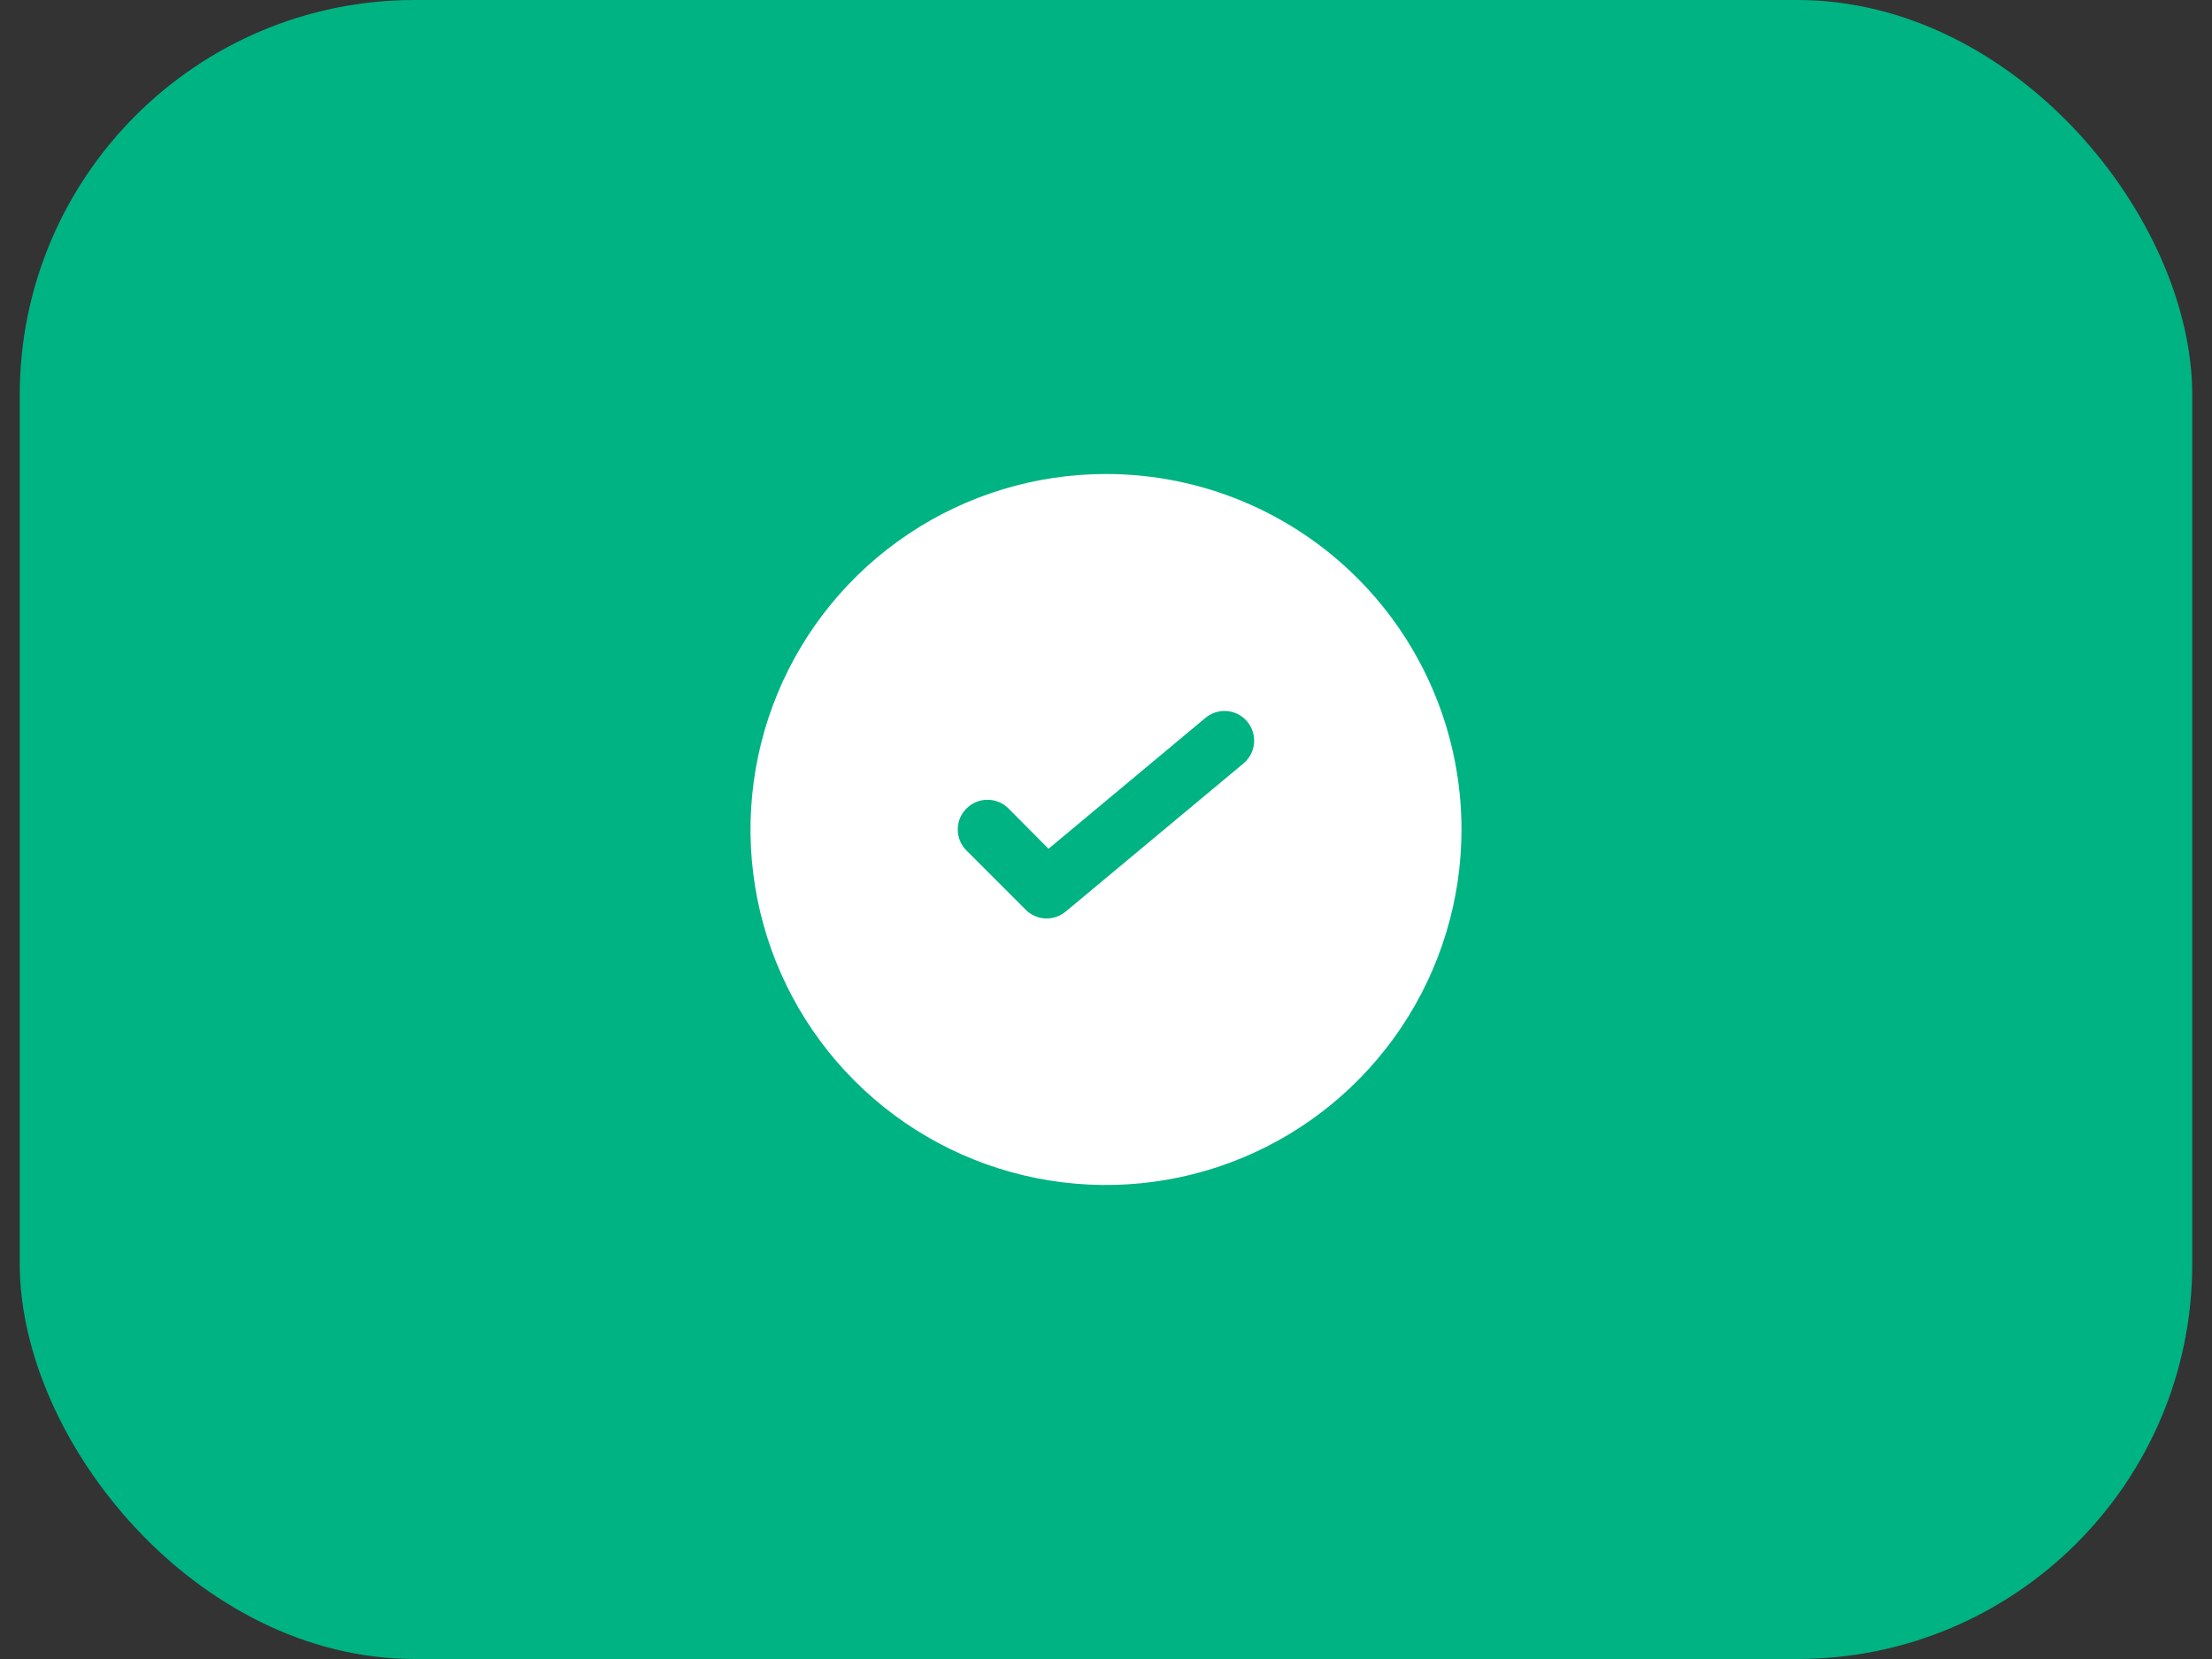 <svg width="56" height="42" viewBox="0 0 56 42" fill="none" xmlns="http://www.w3.org/2000/svg">
<rect x="0" y="0" width="56" height="42" fill="#333333" stroke="none"/>
<rect x="0.5" width="55" height="42" rx="10" fill="#00B383"/>
<rect x="13" y="6" width="30" height="30" rx="6" fill="#00B383"/>
<path d="M28 12C26.22 12 24.48 12.528 23 13.517C21.52 14.506 20.366 15.911 19.685 17.556C19.004 19.2 18.826 21.01 19.173 22.756C19.52 24.502 20.377 26.105 21.636 27.364C22.895 28.623 24.498 29.48 26.244 29.827C27.99 30.174 29.8 29.996 31.444 29.315C33.089 28.634 34.494 27.48 35.483 26C36.472 24.52 37 22.78 37 21C37 18.613 36.052 16.324 34.364 14.636C32.676 12.948 30.387 12 28 12ZM31.48 19.328L26.98 23.078C26.836 23.198 26.652 23.26 26.465 23.252C26.278 23.244 26.1 23.165 25.968 23.032L24.468 21.532C24.326 21.391 24.247 21.2 24.247 21C24.247 20.8 24.326 20.609 24.468 20.468C24.609 20.326 24.8 20.247 25 20.247C25.2 20.247 25.391 20.326 25.532 20.468L26.545 21.488L30.52 18.172C30.596 18.11 30.683 18.062 30.777 18.033C30.872 18.004 30.971 17.993 31.069 18.002C31.167 18.011 31.263 18.04 31.35 18.085C31.437 18.131 31.515 18.194 31.578 18.27C31.64 18.346 31.688 18.433 31.717 18.527C31.746 18.622 31.757 18.721 31.748 18.819C31.739 18.917 31.71 19.013 31.665 19.1C31.619 19.187 31.556 19.265 31.48 19.328Z" fill="white"/>
</svg>
